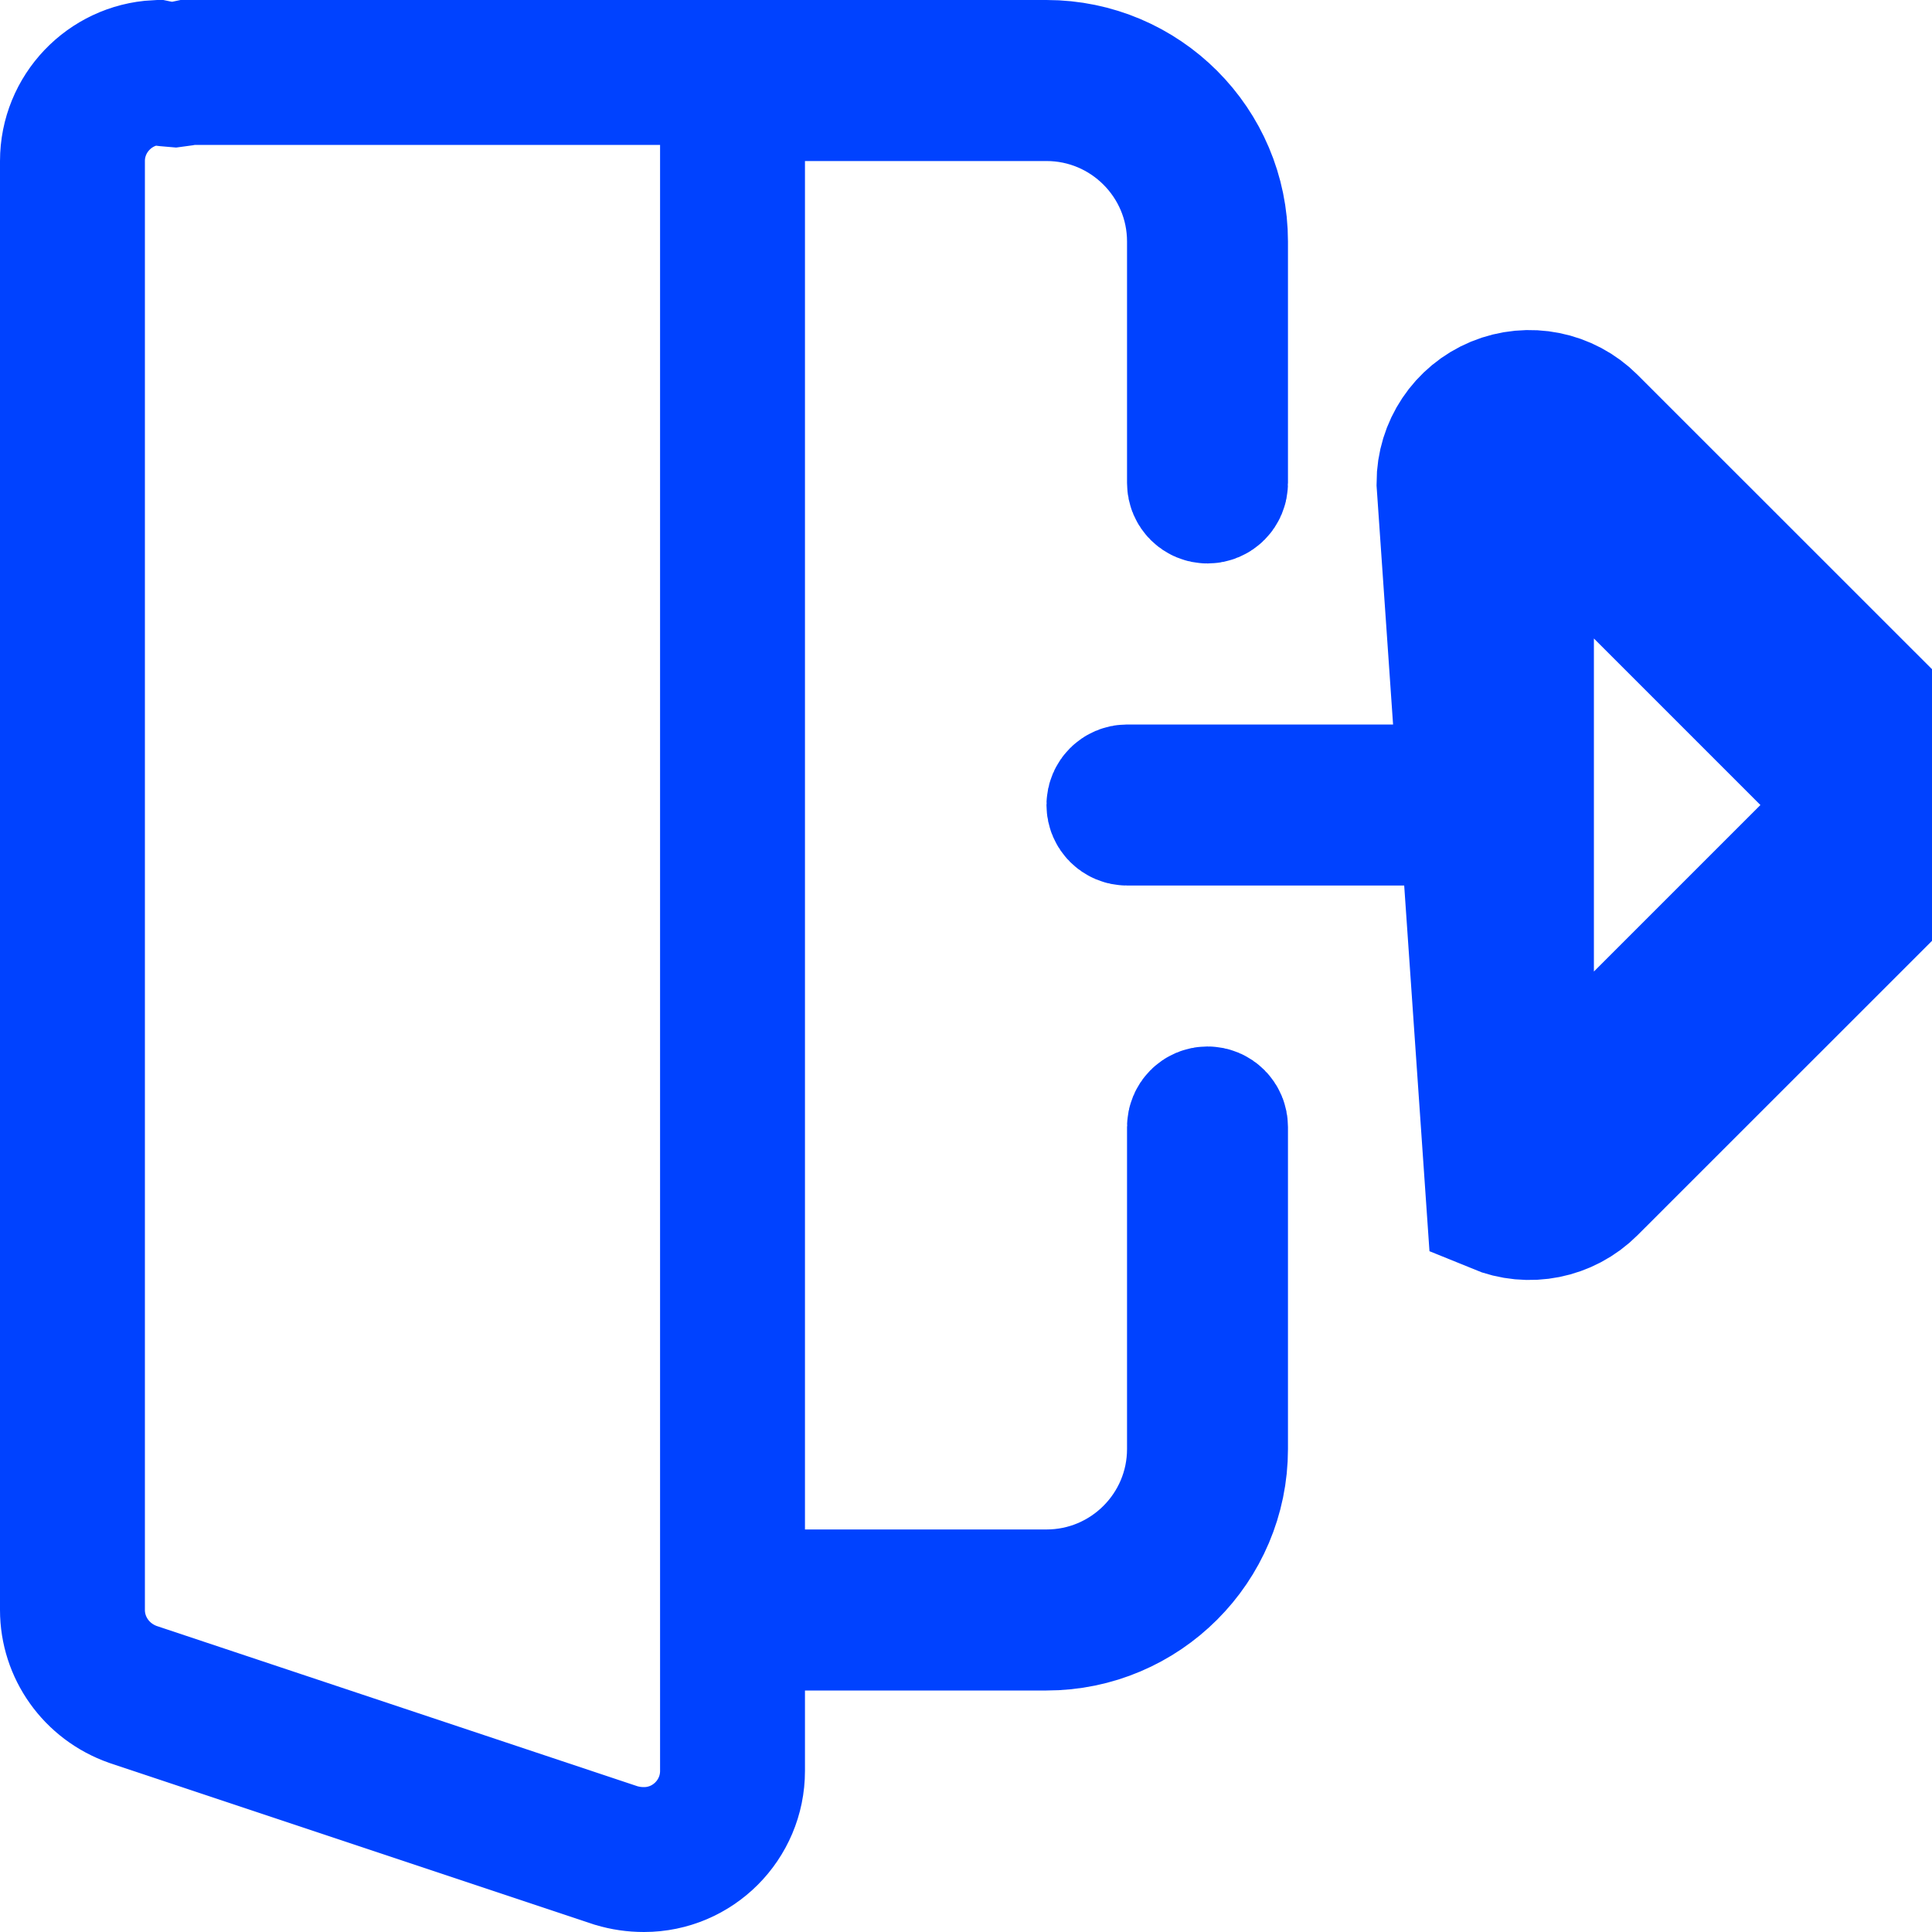 <svg width="20" height="20" viewBox="0 0 20 20" fill="none" xmlns="http://www.w3.org/2000/svg">
<g clip-path="url(#clip0)">
<path d="M7.583 15.833V16.583H8.333H10.833C11.708 16.583 12.417 15.873 12.417 15V11.667C12.417 11.62 12.454 11.583 12.5 11.583C12.546 11.583 12.583 11.62 12.583 11.667V15C12.583 15.964 11.797 16.75 10.833 16.75H8.333H7.583V17.5V18.333C7.583 18.838 7.172 19.25 6.667 19.25C6.565 19.25 6.473 19.236 6.378 19.208L1.377 17.541C0.996 17.407 0.75 17.054 0.75 16.667V1.667C0.75 1.178 1.136 0.777 1.618 0.751C1.642 0.756 1.679 0.762 1.724 0.766L1.805 0.773L1.886 0.762C1.911 0.758 1.933 0.754 1.951 0.75C1.952 0.75 1.952 0.75 1.953 0.75H10.833C11.797 0.75 12.583 1.536 12.583 2.5V5C12.583 5.046 12.546 5.083 12.5 5.083C12.454 5.083 12.417 5.046 12.417 5V2.5C12.417 1.627 11.708 0.917 10.833 0.917H8.333H7.583V1.667V1.667V1.667V1.667V1.667V1.667V1.667V1.667V1.668V1.668V1.668V1.668V1.668V1.669V1.669V1.669V1.67V1.67V1.671V1.671V1.671V1.672V1.672V1.673V1.673V1.674V1.674V1.675V1.676V1.676V1.677V1.678V1.678V1.679V1.68V1.68V1.681V1.682V1.683V1.684V1.684V1.685V1.686V1.687V1.688V1.689V1.69V1.691V1.692V1.693V1.694V1.695V1.696V1.697V1.698V1.699V1.701V1.702V1.703V1.704V1.705V1.707V1.708V1.709V1.71V1.712V1.713V1.714V1.716V1.717V1.719V1.72V1.721V1.723V1.724V1.726V1.727V1.729V1.73V1.732V1.734V1.735V1.737V1.738V1.74V1.742V1.744V1.745V1.747V1.749V1.75V1.752V1.754V1.756V1.758V1.759V1.761V1.763V1.765V1.767V1.769V1.771V1.773V1.775V1.777V1.779V1.781V1.783V1.785V1.787V1.789V1.791V1.793V1.795V1.798V1.8V1.802V1.804V1.806V1.809V1.811V1.813V1.815V1.818V1.82V1.822V1.825V1.827V1.829V1.832V1.834V1.837V1.839V1.841V1.844V1.846V1.849V1.851V1.854V1.856V1.859V1.861V1.864V1.867V1.869V1.872V1.874V1.877V1.88V1.882V1.885V1.888V1.891V1.893V1.896V1.899V1.902V1.904V1.907V1.91V1.913V1.916V1.918V1.921V1.924V1.927V1.93V1.933V1.936V1.939V1.942V1.945V1.948V1.951V1.954V1.957V1.96V1.963V1.966V1.969V1.972V1.975V1.978V1.981V1.984V1.987V1.99V1.994V1.997V2V2.003V2.006V2.01V2.013V2.016V2.019V2.023V2.026V2.029V2.032V2.036V2.039V2.042V2.046V2.049V2.052V2.056V2.059V2.063V2.066V2.069V2.073V2.076V2.08V2.083V2.087V2.09V2.094V2.097V2.101V2.104V2.108V2.111V2.115V2.118V2.122V2.125V2.129V2.133V2.136V2.14V2.143V2.147V2.151V2.154V2.158V2.162V2.165V2.169V2.173V2.176V2.18V2.184V2.188V2.191V2.195V2.199V2.203V2.206V2.21V2.214V2.218V2.222V2.225V2.229V2.233V2.237V2.241V2.245V2.249V2.252V2.256V2.26V2.264V2.268V2.272V2.276V2.28V2.284V2.288V2.292V2.296V2.3V2.304V2.308V2.311V2.315V2.319V2.324V2.328V2.332V2.336V2.34V2.344V2.348V2.352V2.356V2.36V2.364V2.368V2.372V2.376V2.38V2.384V2.389V2.393V2.397V2.401V2.405V2.409V2.413V2.418V2.422V2.426V2.43V2.434V2.438V2.443V2.447V2.451V2.455V2.459V2.464V2.468V2.472V2.476V2.481V2.485V2.489V2.493V2.498V2.502V2.506V2.51V2.515V2.519V2.523V2.527V2.532V2.536V2.54V2.545V2.549V2.553V2.558V2.562V2.566V2.57V2.575V2.579V2.583V2.588V2.592V2.597V2.601V2.605V2.61V2.614V2.618V2.623V2.627V2.631V2.636V2.64V2.645V2.649V2.653V2.658V2.662V2.667V2.671V2.675V2.68V2.684V2.689V2.693V2.697V2.702V2.706V2.711V2.715V2.719V2.724V2.728V2.733V2.737V2.742V2.746V2.75V2.755V2.759V2.764V2.768V2.773V2.777V2.782V2.786V2.79V2.795V2.799V2.804V2.808V2.813V2.817V2.822V2.826V2.831V2.835V2.839V2.844V2.848V2.853V2.857V2.862V2.866V2.871V2.875V2.88V2.884V2.889V2.893V2.897V2.902V2.906V2.911V2.915V2.92V2.924V2.929V2.933V2.938V2.942V2.946V2.951V2.955V2.96V2.964V2.969V2.973V2.978V2.982V2.986V2.991V2.995V3V3.004V3.009V3.013V3.018V3.022V3.026V3.031V3.035V3.04V3.044V3.049V3.053V3.057V3.062V3.066V3.071V3.075V3.079V3.084V3.088V3.093V3.097V3.101V3.106V3.11V3.115V3.119V3.123V3.128V3.132V3.136V3.141V3.145V3.15V3.154V3.158V3.163V3.167V3.171V3.176V3.18V3.184V3.189V3.193V3.197V3.202V3.206V3.21V3.215V3.219V3.223V3.227V3.232V3.236V3.24V3.245V3.249V3.253V3.257V3.262V3.266V3.27V3.274V3.279V3.283V3.287V3.291V3.296V3.3V3.304V3.308V3.312V3.317V3.321V3.325V3.329V3.333V15.833Z" stroke="#0042FF" stroke-width="1.5"/>
<path d="M15.514 4.23L15.801 4.923C15.832 4.91 15.868 4.917 15.892 4.941L19.226 8.275C19.258 8.307 19.258 8.359 19.226 8.392L15.892 11.726C15.868 11.75 15.832 11.757 15.802 11.744C15.77 11.731 15.75 11.7 15.75 11.667V9.167V8.417H15H11.667C11.621 8.417 11.583 8.379 11.583 8.333C11.583 8.288 11.621 8.25 11.667 8.25H15H15.75V7.5V5C15.75 4.967 15.771 4.936 15.802 4.923L15.514 4.23ZM15.514 4.23C15.826 4.101 16.184 4.173 16.422 4.411L19.756 7.744C20.082 8.07 20.082 8.597 19.756 8.923L16.422 12.256C16.184 12.494 15.826 12.566 15.514 12.437L15 5C15 4.663 15.203 4.359 15.514 4.23Z" stroke="#0042FF" stroke-width="1.5"/>
</g>
<defs>
<clipPath id="clip0">
<rect width="20" height="20" fill="white"/>
</clipPath>
</defs>
</svg>
